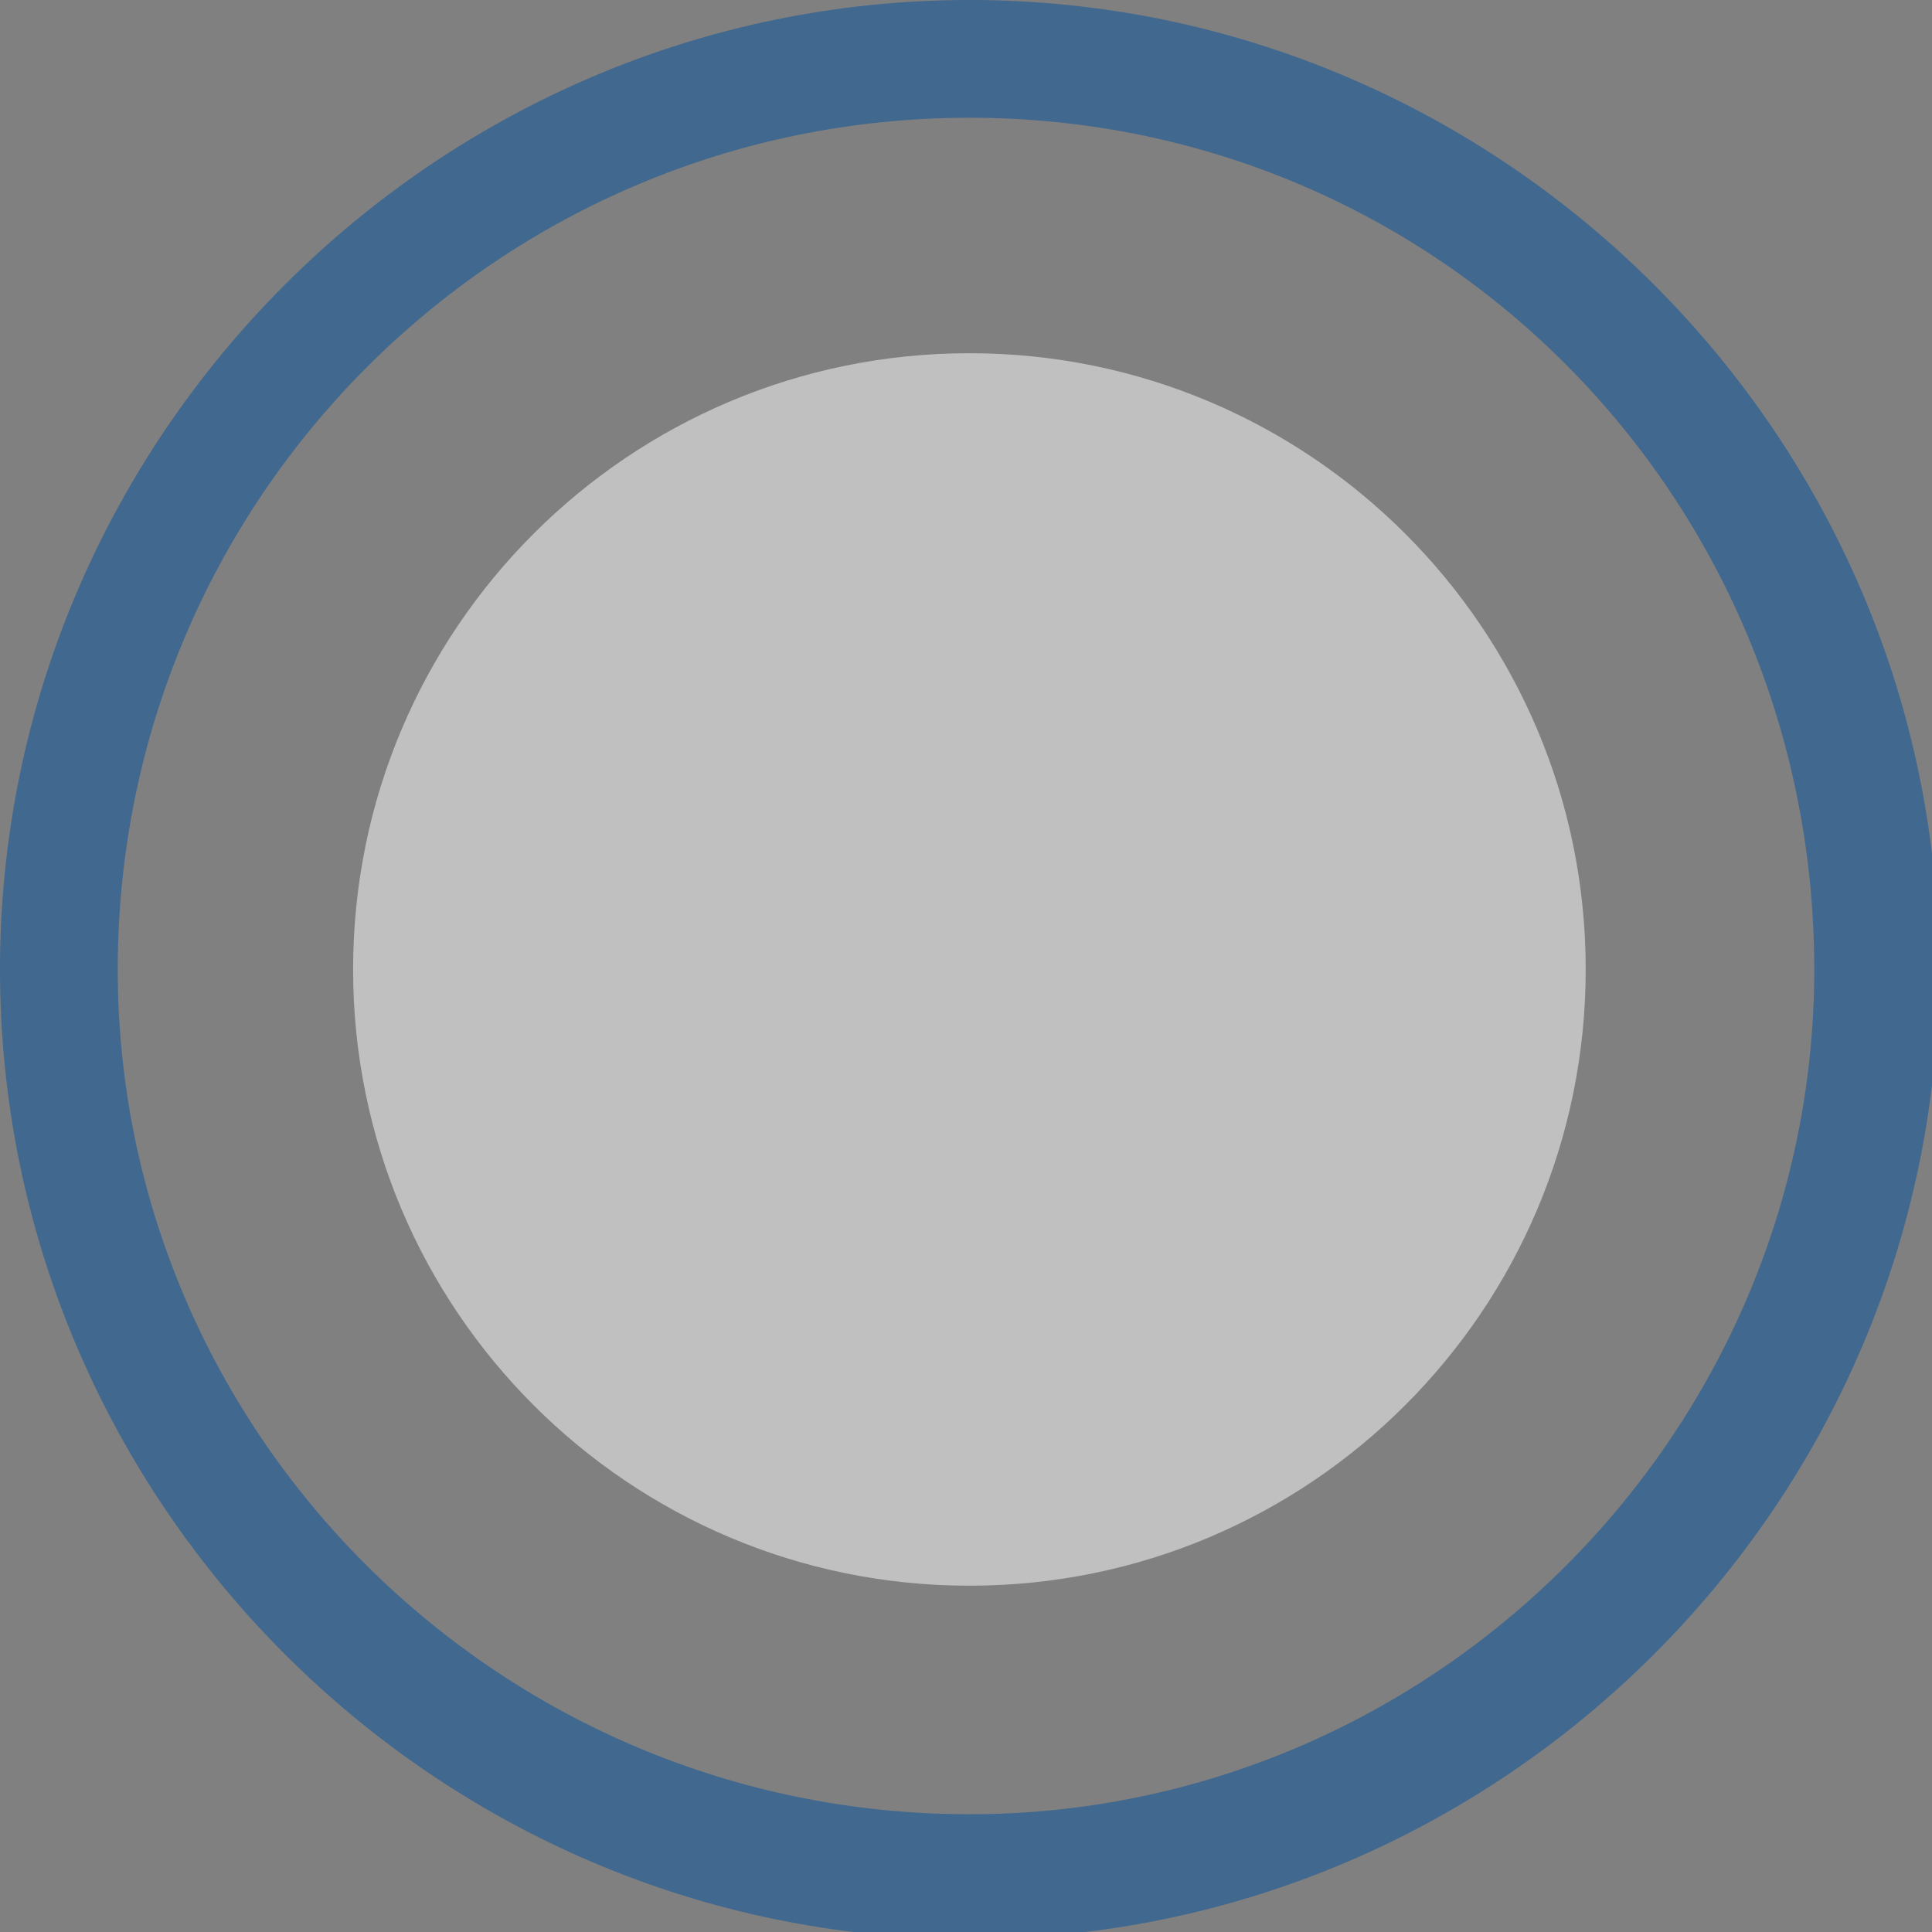 <svg width="17" height="17" viewBox="0 0 17 17" fill="none" xmlns="http://www.w3.org/2000/svg">
<rect x="0" y="0" width="17" height="17" fill="#808080" stroke="none"/>
<g opacity="0.5" clip-path="url(#clip0_106_328)">
<path d="M8.53 0C3.839 0 0 3.839 0 8.53C0 13.222 3.839 17.061 8.53 17.061C13.222 17.061 17.061 13.222 17.061 8.53C17.061 3.839 13.222 0 8.53 0ZM8.53 15.964C4.387 15.964 1.036 12.613 1.036 8.53C1.036 4.387 4.387 1.036 8.53 1.036C12.674 1.036 15.964 4.387 15.964 8.53C15.964 12.613 12.613 15.964 8.53 15.964Z" fill="#024F9D"/>
<path d="M8.53 13.953C11.525 13.953 13.953 11.525 13.953 8.53C13.953 5.535 11.525 3.108 8.53 3.108C5.535 3.108 3.107 5.535 3.107 8.53C3.107 11.525 5.535 13.953 8.53 13.953Z" fill="white"/>
</g>
<defs>
<clipPath id="clip0_106_328">
<rect width="17" height="17" fill="white"/>
</clipPath>
</defs>
</svg>
